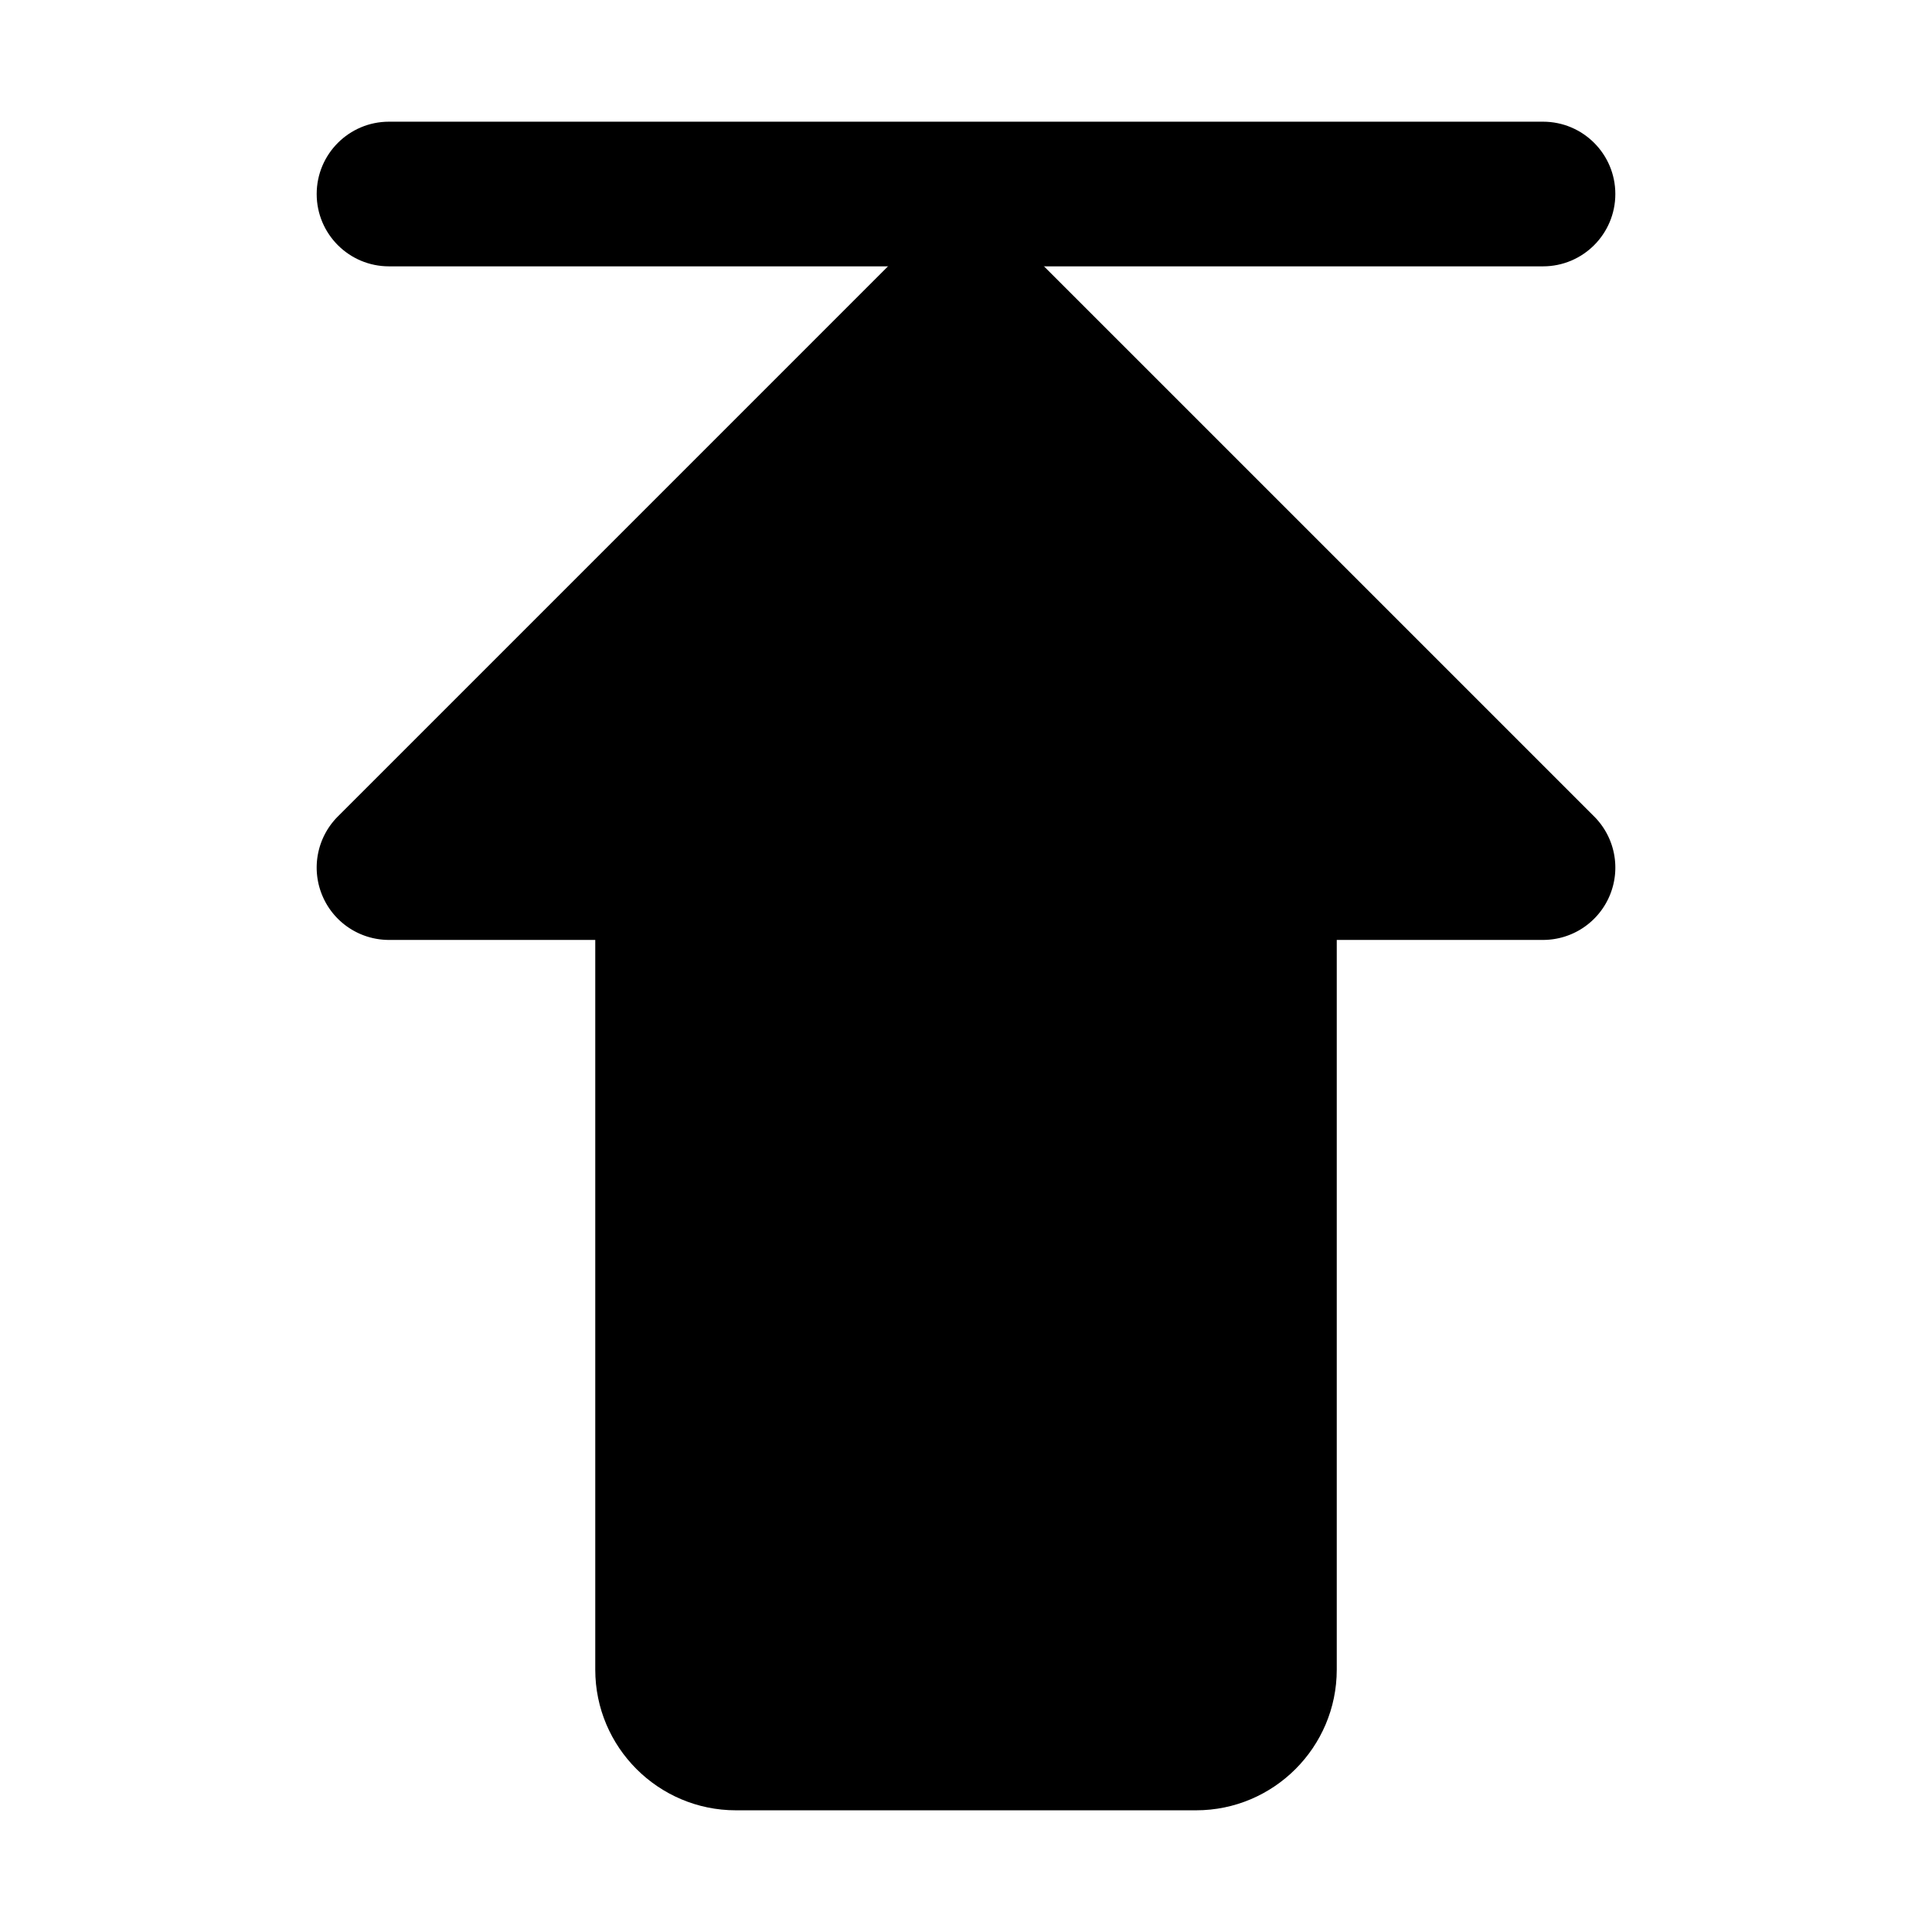<svg t="1739954576719" class="icon" viewBox="0 0 1024 1024" version="1.1" xmlns="http://www.w3.org/2000/svg" p-id="7493"
  width="32" height="32" xmlns:xlink="http://www.w3.org/1999/xlink" fill="currentColor">
  <path
    d="M511.99 498.18H206.18c-15.51 0-29.49-9.34-35.41-23.67a38.297 38.297 0 0 1 8.31-41.77L484.9 126.92c14.97-14.97 39.23-14.97 54.21 0 14.97 14.97 14.97 39.24 0 54.21l-240.4 240.39h213.28c21.18 0 38.33 17.16 38.33 38.33 0.01 21.17-17.15 38.33-38.33 38.33z"
    p-id="7494"></path>
  <path
    d="M817.82 498.18H511.99c-21.18 0-38.33-17.16-38.33-38.33 0-21.17 17.16-38.33 38.33-38.33h213.28L484.89 181.13c-14.97-14.97-14.97-39.24 0-54.21 14.97-14.97 39.23-14.97 54.21 0l305.83 305.82a38.317 38.317 0 0 1 8.31 41.78 38.323 38.323 0 0 1-35.42 23.66z"
    p-id="7495"></path>
  <path
    d="M633.94 921.17H390.05c-19.92 0-36.22-16.3-36.22-36.22V496.07c0-19.92 16.3-36.22 36.22-36.22h243.89c19.92 0 36.22 16.3 36.22 36.22v388.87c0 19.93-16.3 36.23-36.22 36.23z"
    p-id="7496"></path>
  <path
    d="M633.94 959.5H390.06c-41.12 0-74.56-33.44-74.56-74.55V496.07c0-41.11 33.44-74.56 74.56-74.56h243.89c41.12 0 74.56 33.45 74.56 74.56v388.87c-0.01 41.12-33.45 74.56-74.57 74.56z m-241.78-76.67h239.67V498.18H392.16v384.65z"
    p-id="7497"></path>
  <path
    d="M817.82 141.17H206.18c-21.18 0-38.33-17.16-38.33-38.33S185 64.5 206.18 64.5h611.65c21.18 0 38.33 17.16 38.33 38.33s-17.16 38.34-38.34 38.34z"
    p-id="7498"></path>
  <path d="M829.05 456.17H221.82l293.89-288.34h-6.11z" p-id="7499"></path>
</svg>